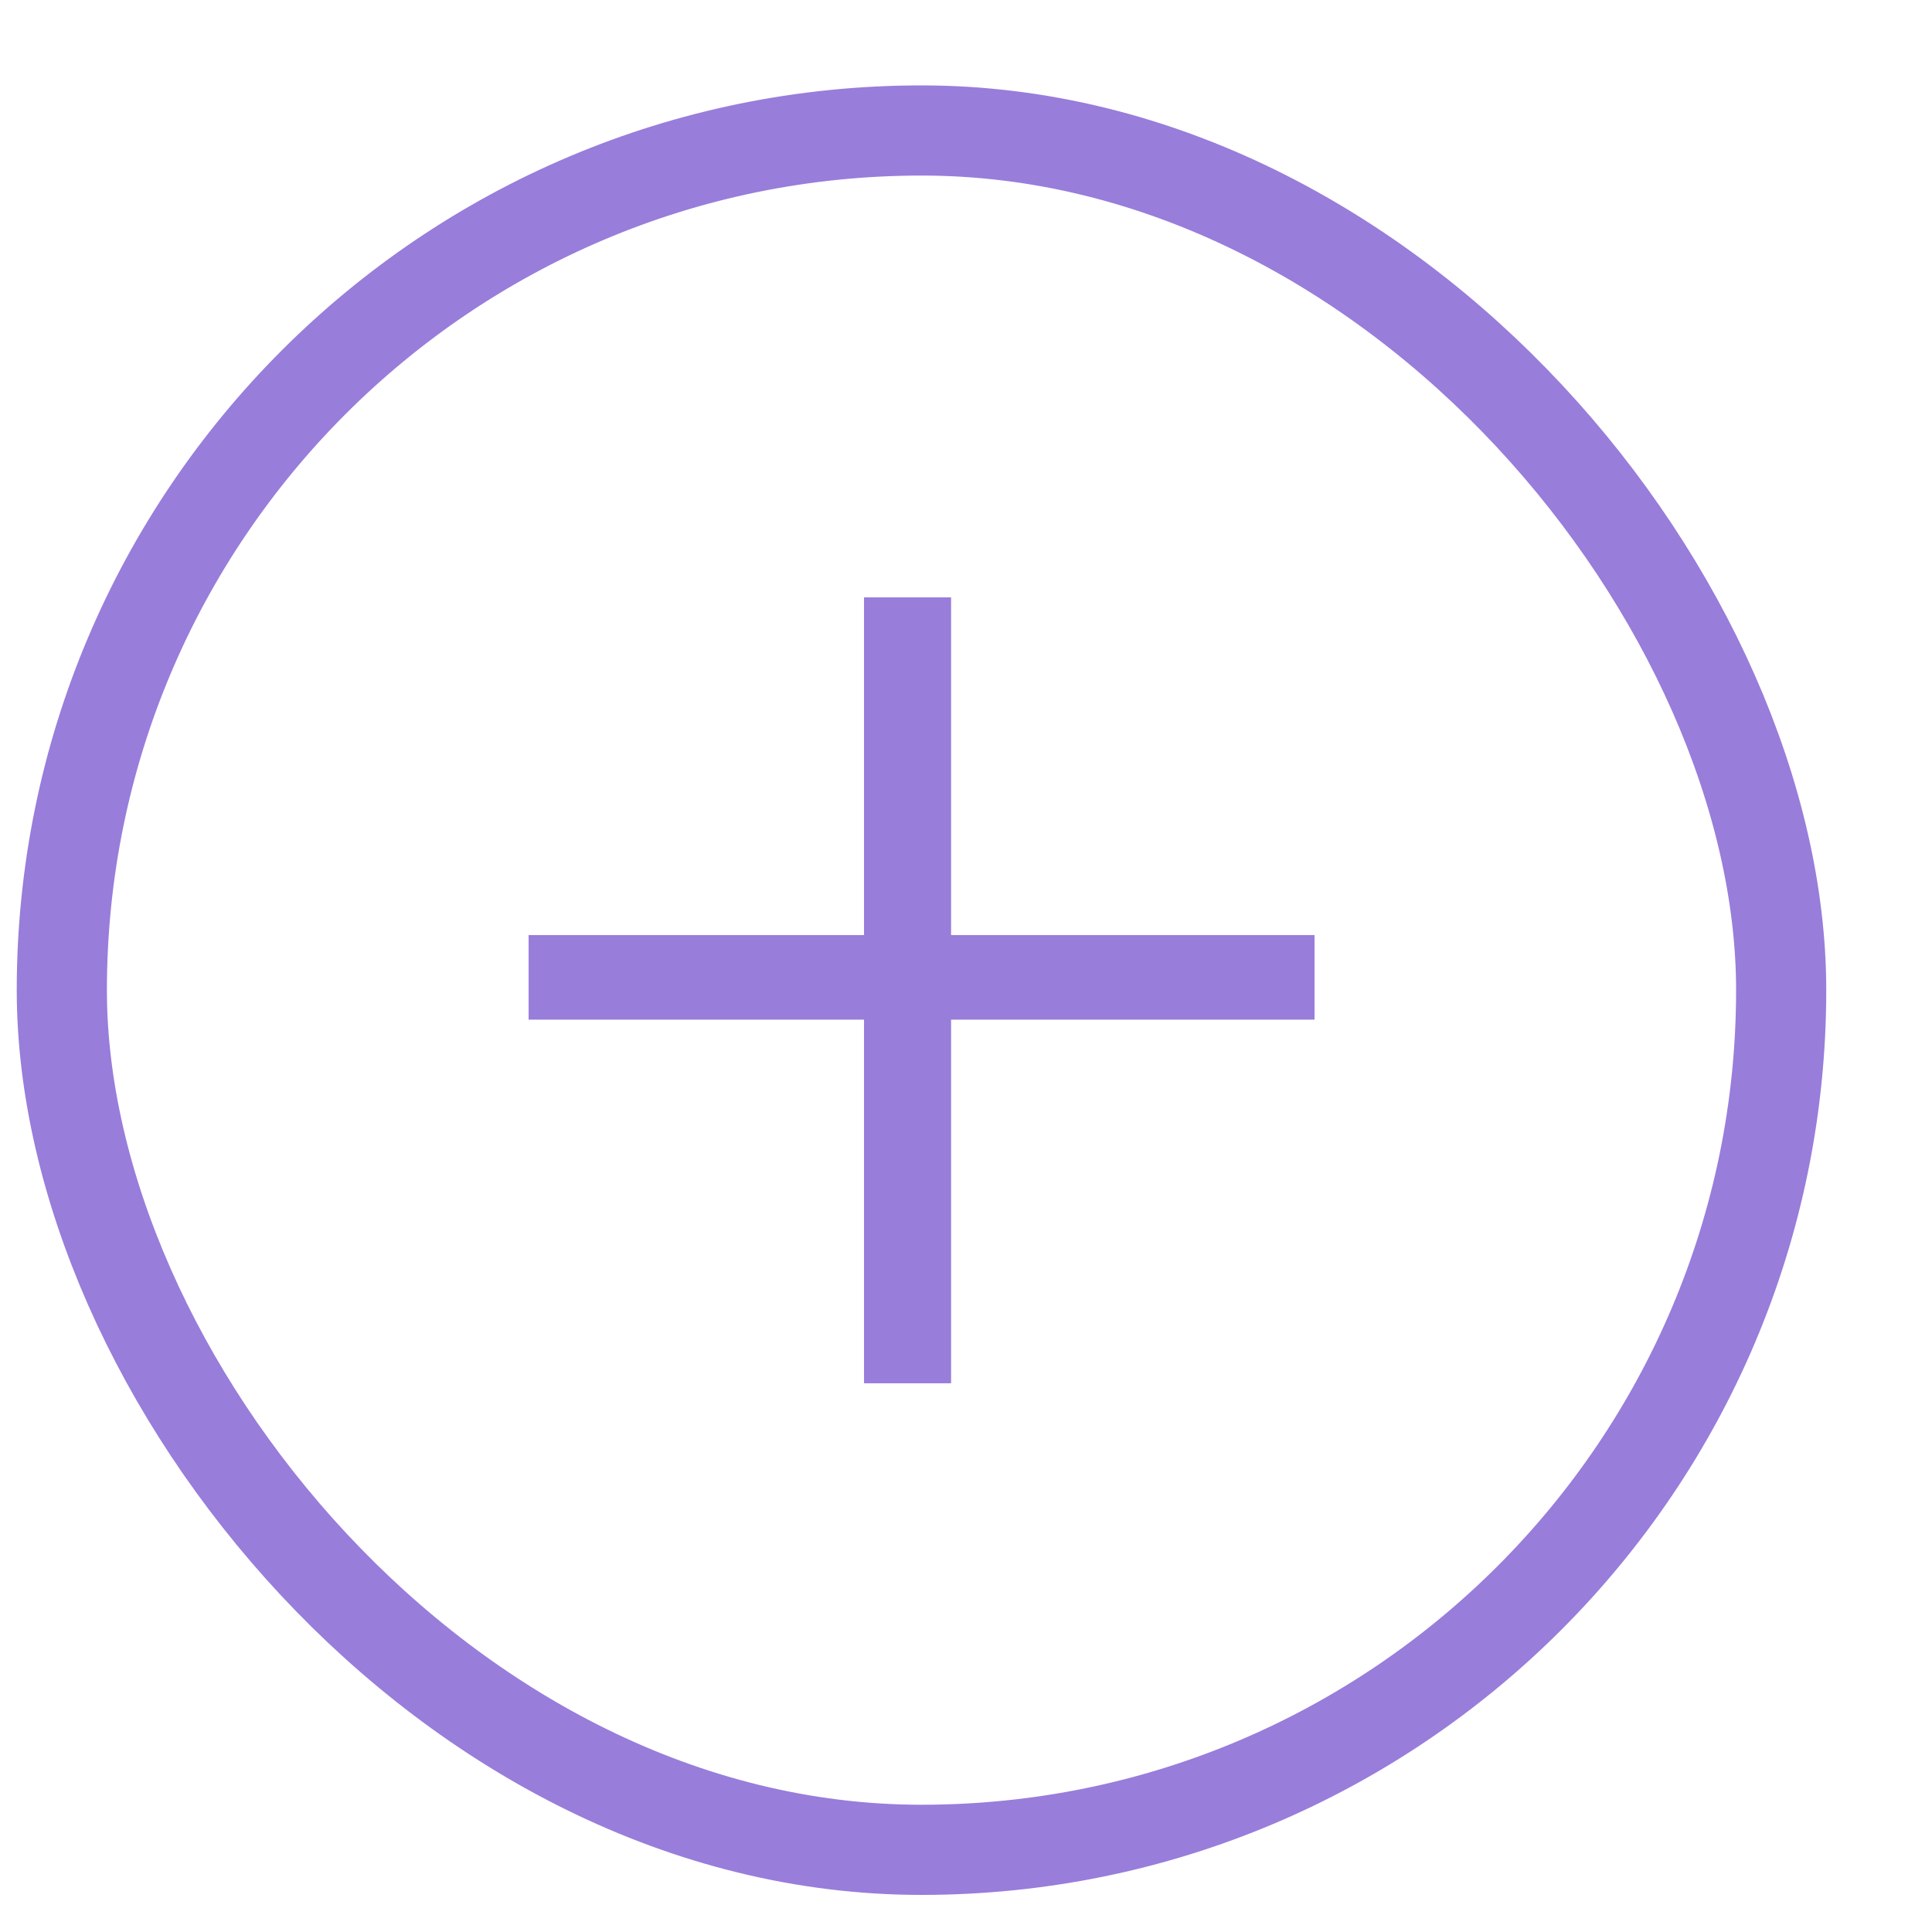 <svg width="15" height="15" viewBox="0 0 15 15" fill="none" xmlns="http://www.w3.org/2000/svg">
<rect x="6.71" y="4.638" width="0.672" height="6.1" fill="#987DDB"/>
<rect x="6.71" y="4.638" width="0.672" height="6.1" fill="#987DDB"/>
<rect x="6.71" y="4.638" width="0.672" height="6.1" fill="#987DDB"/>
<rect x="10.205" y="7.26" width="0.655" height="6.1" transform="rotate(90 10.205 7.26)" fill="#987DDB"/>
<rect x="10.205" y="7.26" width="0.655" height="6.1" transform="rotate(90 10.205 7.26)" fill="#987DDB"/>
<rect x="10.205" y="7.26" width="0.655" height="6.1" transform="rotate(90 10.205 7.26)" fill="#987DDB"/>
<rect x="0.48" y="1.013" width="13.349" height="13.349" rx="6.675" stroke="#987DDB" stroke-width="0.7"/>
</svg>

